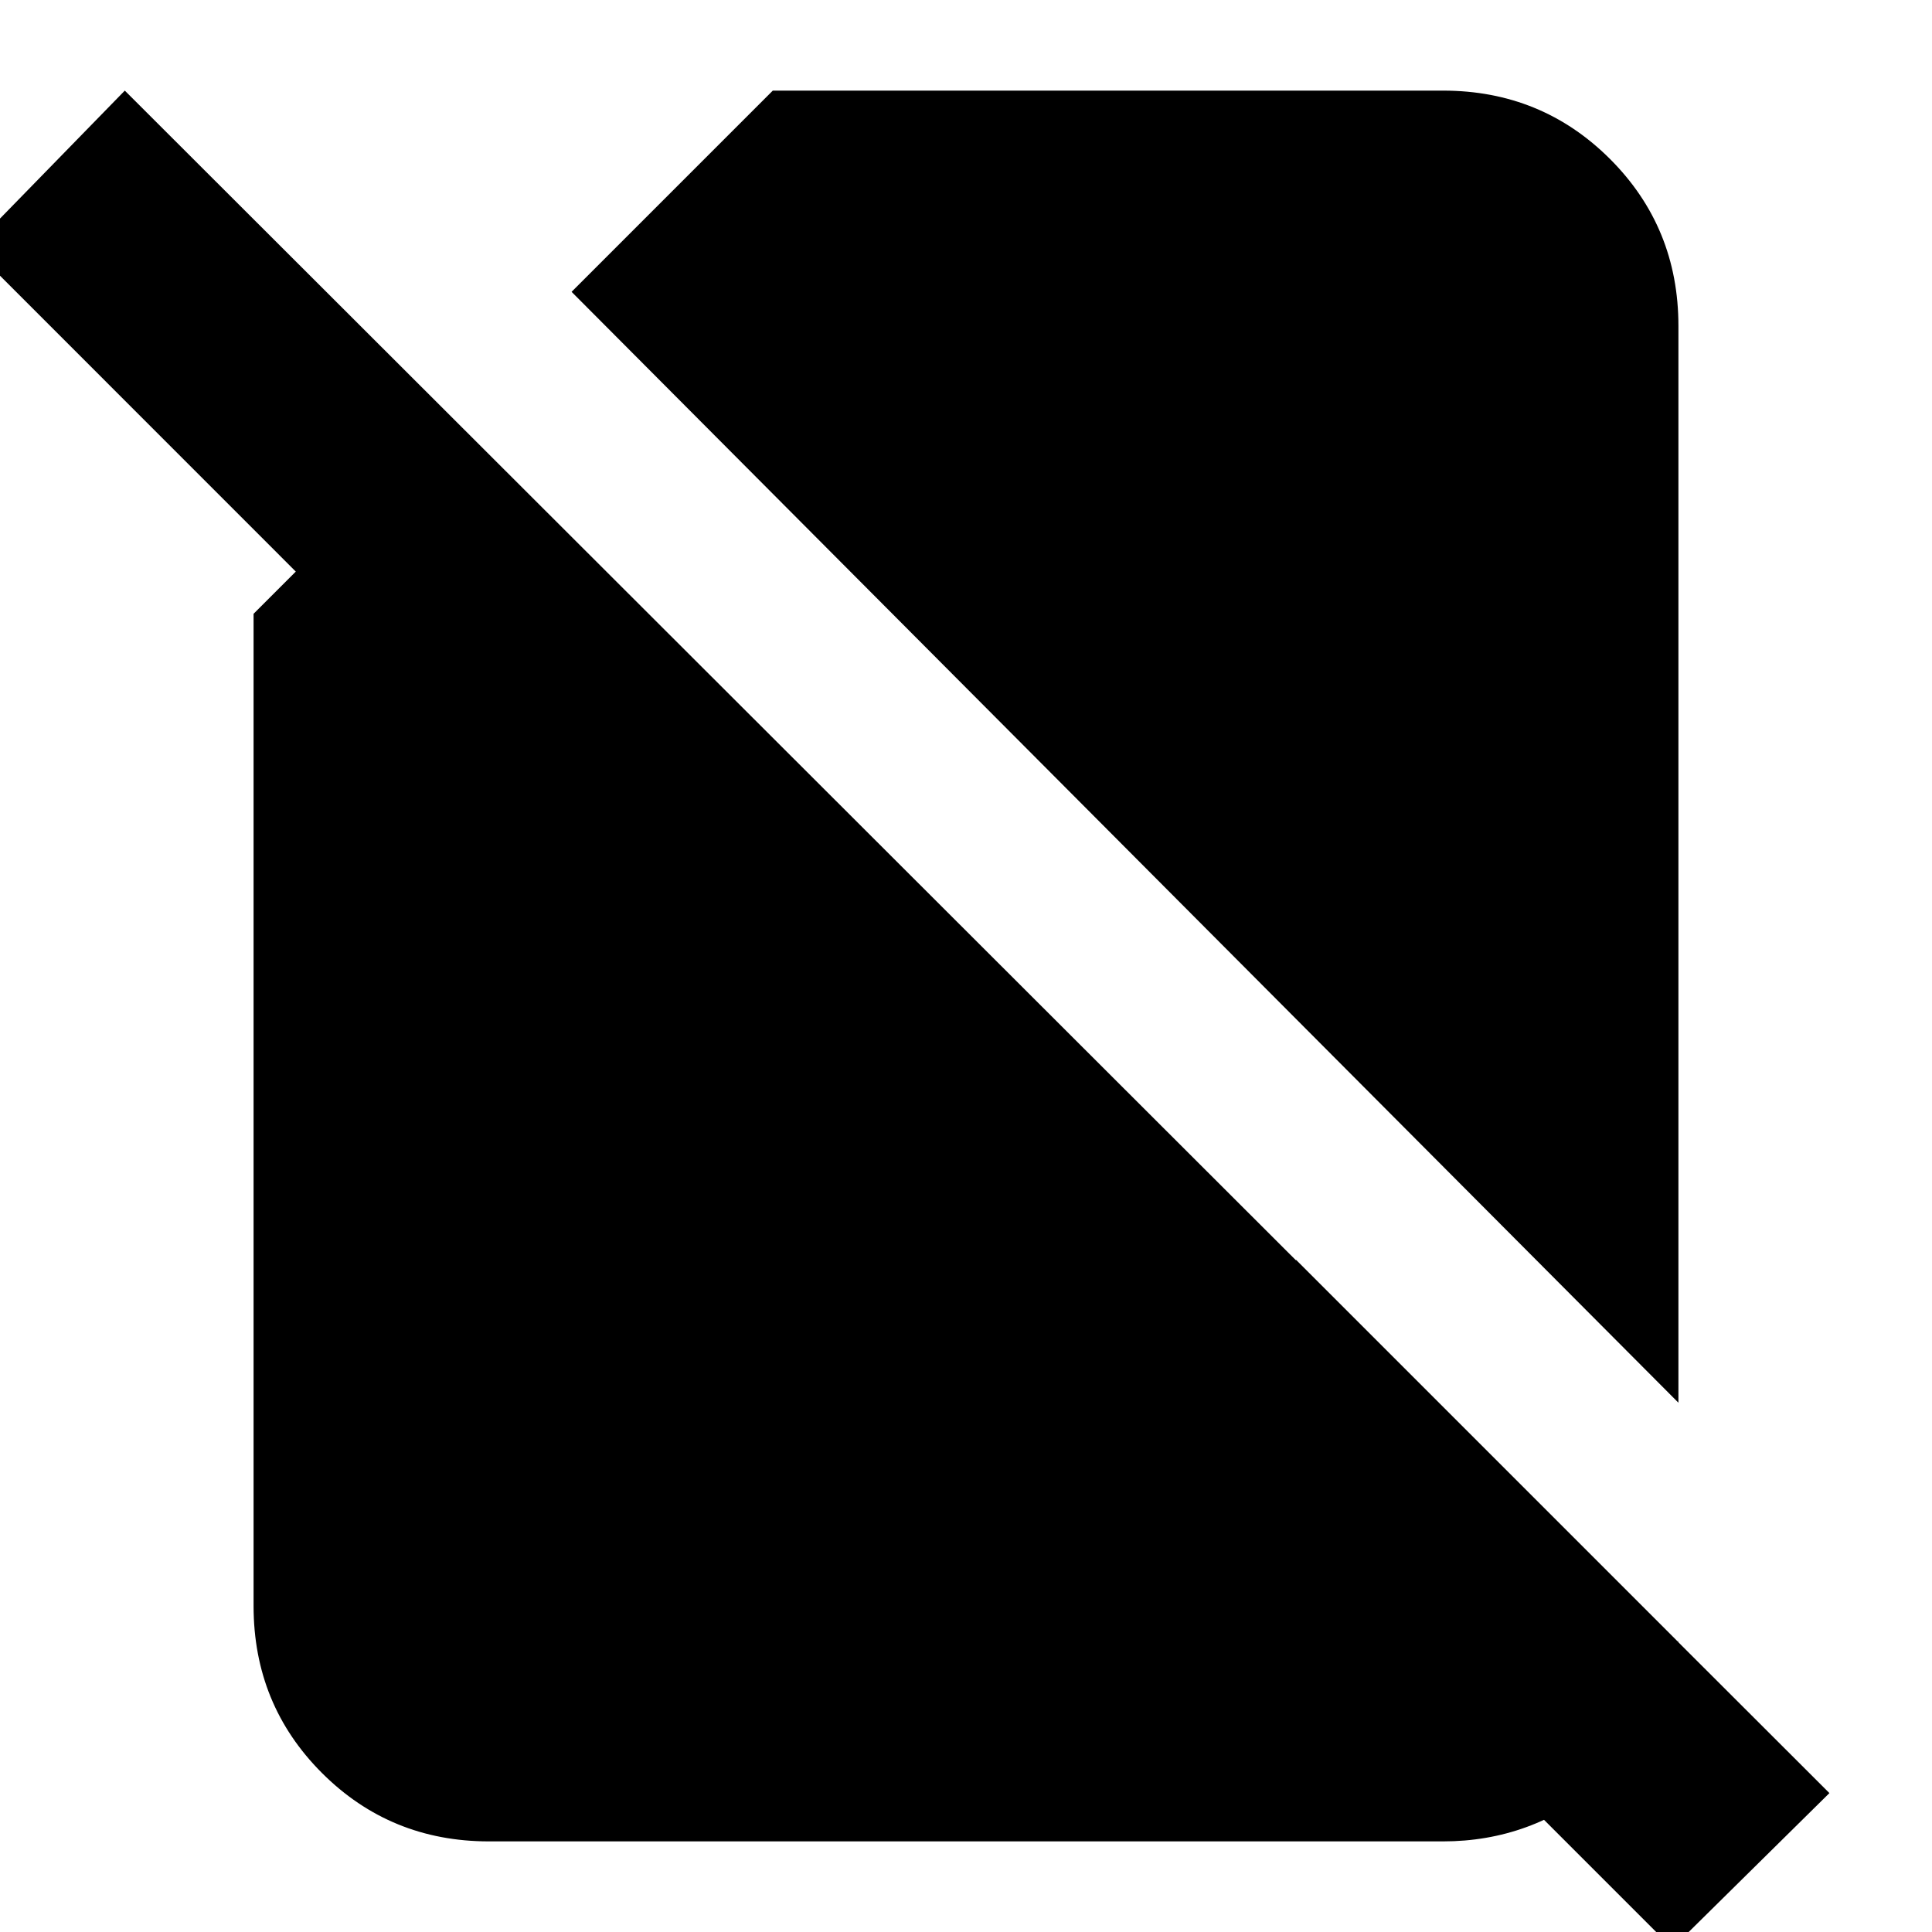 <svg xmlns="http://www.w3.org/2000/svg" height="20" width="20"><path d="M17.375 14.521 5.917 3.021 8 .938h6.938q1.02 0 1.729.708.708.708.708 1.729Zm-.063 5.646-5.5-5.5 1.605-1.625L17.375 17v-.021q-.104.896-.813 1.49-.708.593-1.624.593H5.062q-1.02 0-1.729-.708-.708-.708-.708-1.729V6.354l.437-.437-3.354-3.355L1.292.938l17.646 17.624Z"/></svg>